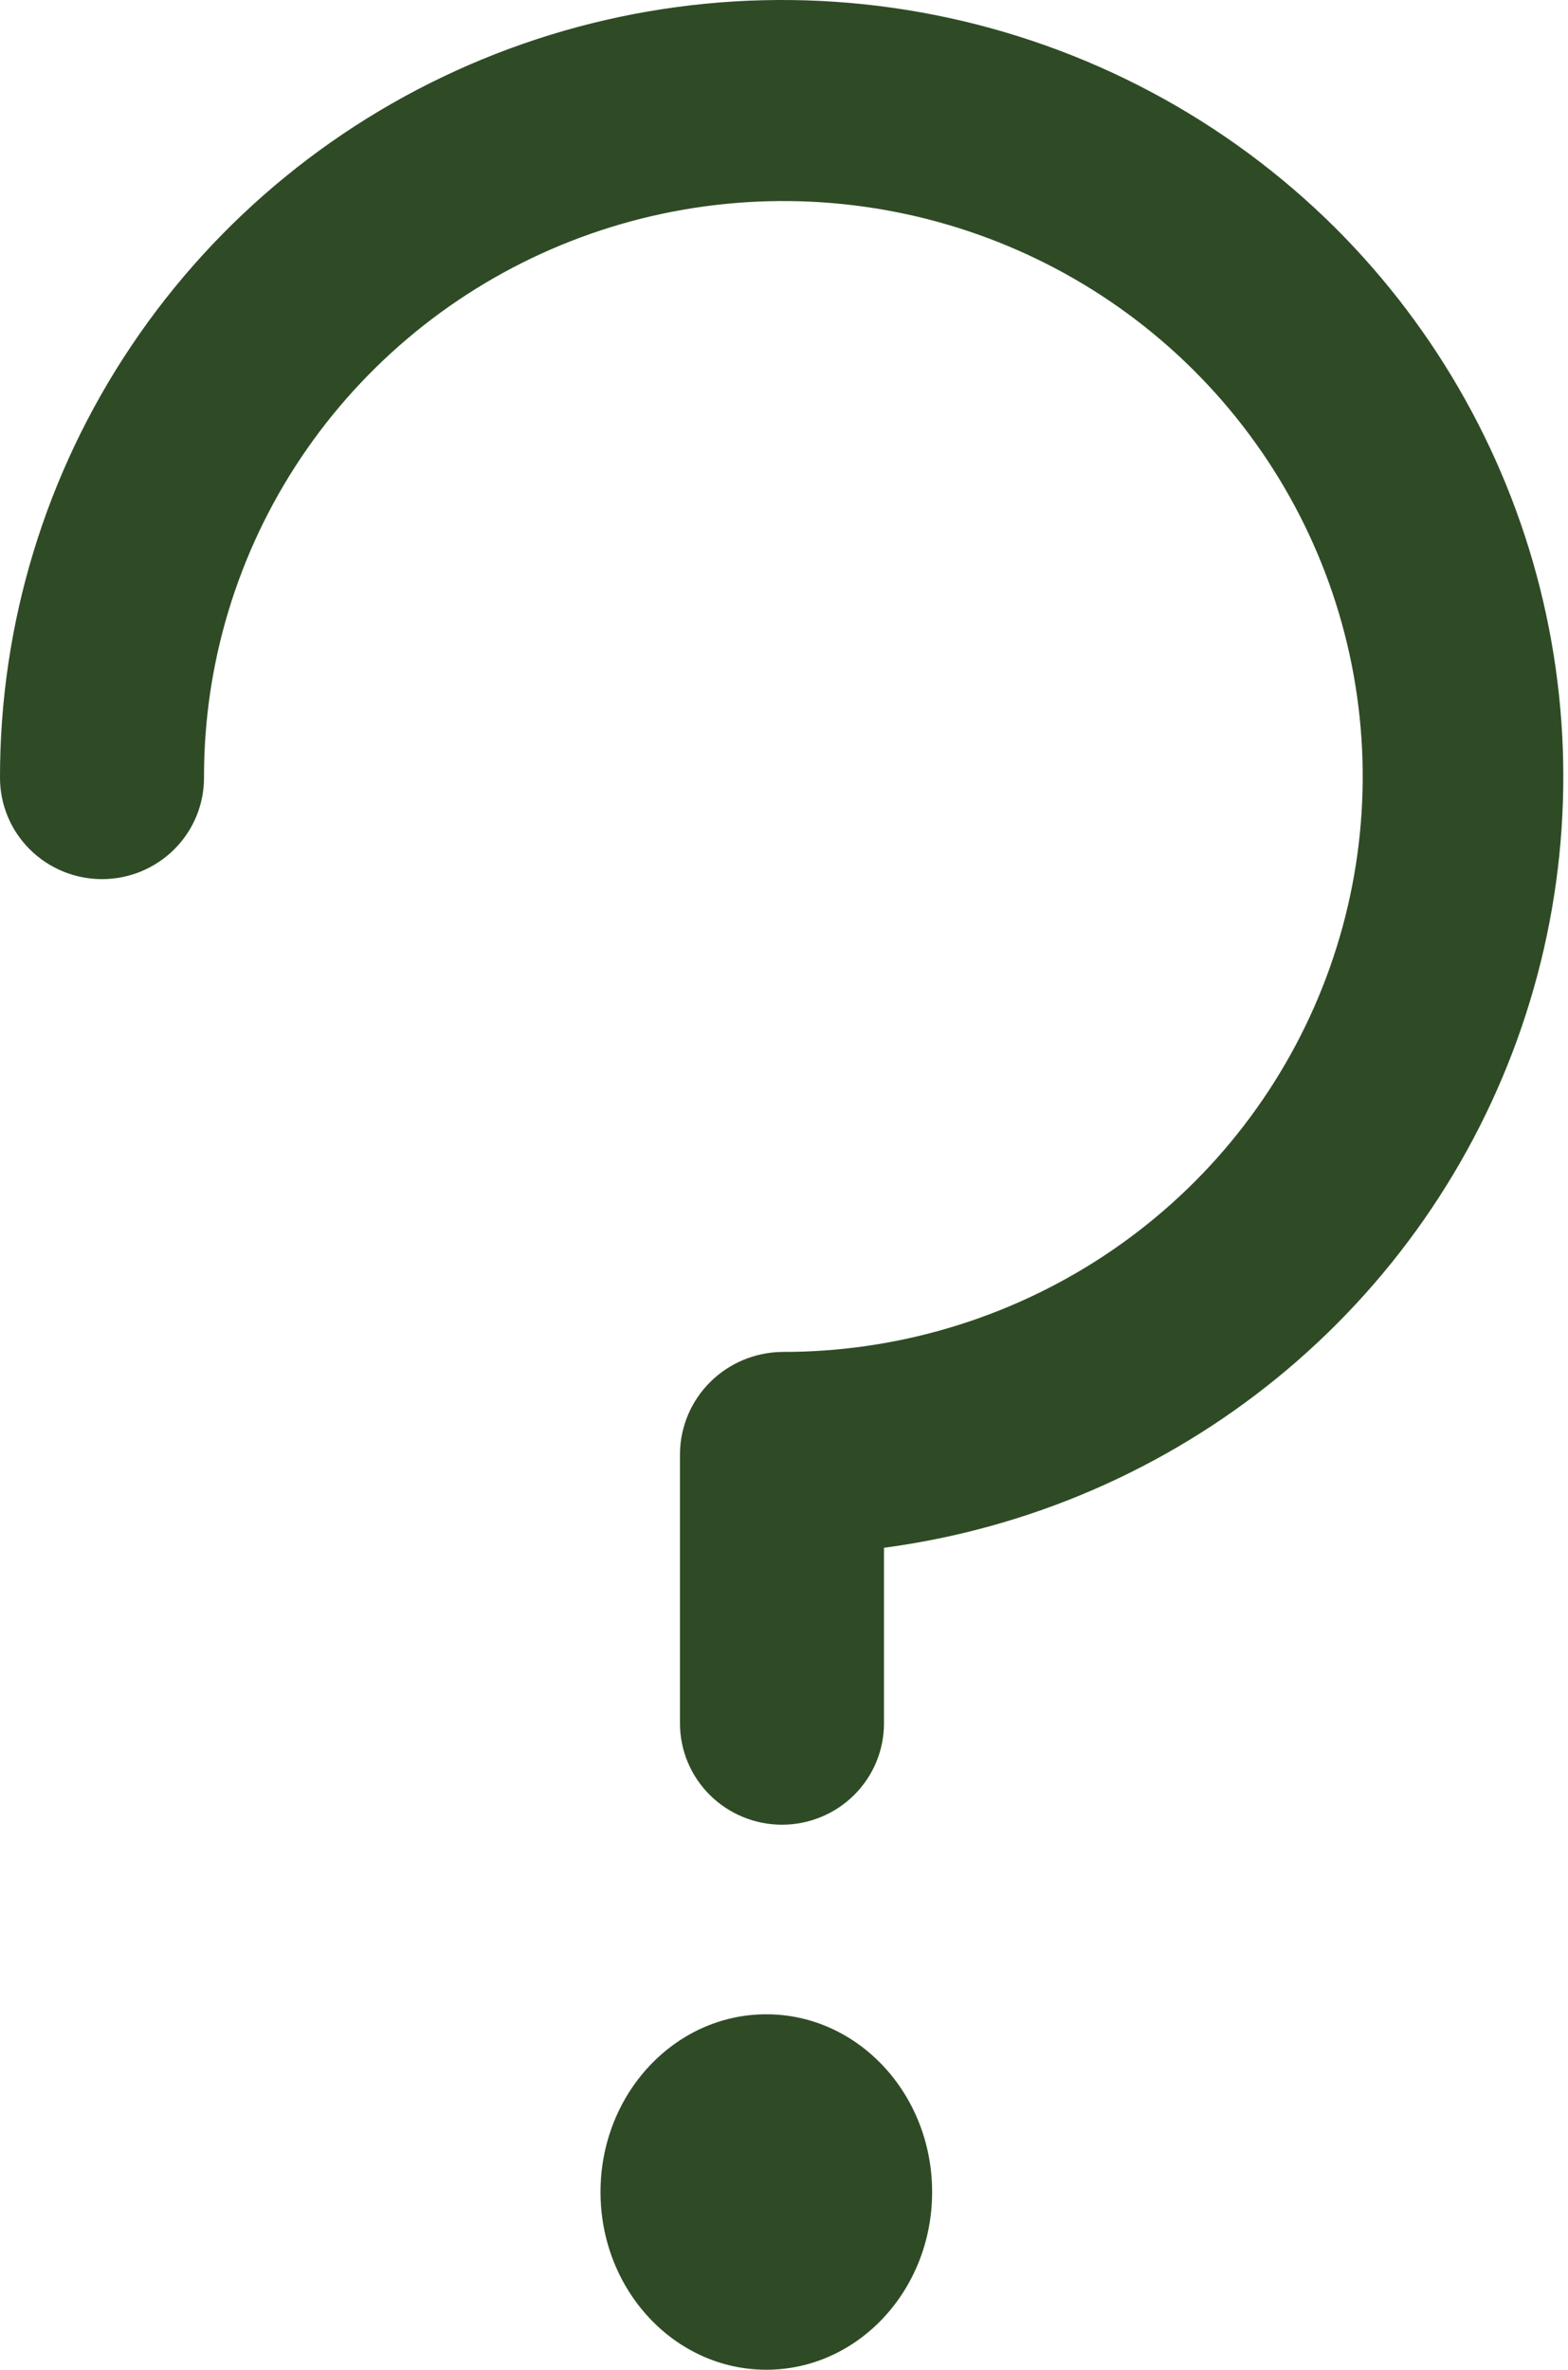 <svg width="47" height="71" viewBox="0 0 47 71" fill="none" xmlns="http://www.w3.org/2000/svg">
<path d="M40.031 6.833C36.753 3.571 32.573 1.35 28.022 0.449C23.471 -0.452 18.752 0.009 14.465 1.773C10.178 3.537 6.515 6.525 3.94 10.358C1.364 14.191 -0.007 18.697 2.43326e-05 23.305C2.43326e-05 24.11 0.322 24.882 0.896 25.451C1.469 26.02 2.246 26.34 3.057 26.34C3.868 26.34 4.646 26.02 5.219 25.451C5.793 24.882 6.115 24.11 6.115 23.305C6.107 19.891 7.119 16.552 9.024 13.711C10.93 10.87 13.641 8.653 16.816 7.343C19.991 6.034 23.486 5.689 26.858 6.353C30.231 7.017 33.329 8.659 35.76 11.073C38.191 13.487 39.846 16.562 40.515 19.91C41.184 23.259 40.836 26.729 39.517 29.88C38.197 33.033 35.965 35.725 33.103 37.616C30.241 39.507 26.878 40.513 23.44 40.505C22.632 40.516 21.86 40.839 21.289 41.406C20.718 41.972 20.393 42.739 20.382 43.54V51.635C20.382 52.44 20.704 53.212 21.278 53.781C21.851 54.35 22.629 54.67 23.44 54.67C24.251 54.67 25.028 54.35 25.602 53.781C26.175 53.212 26.497 52.44 26.497 51.635V46.373C30.831 45.797 34.916 44.031 38.293 41.274C41.67 38.517 44.205 34.879 45.611 30.768C47.018 26.659 47.241 22.241 46.255 18.012C45.269 13.783 43.114 9.911 40.031 6.833Z" fill="#2F4B26"/>
<path d="M22.97 71C25.715 71 27.94 68.616 27.94 65.675C27.94 62.734 25.715 60.35 22.97 60.35C20.225 60.35 18 62.734 18 65.675C18 68.616 20.225 71 22.97 71Z" fill="#2F4B26"/>
</svg>

